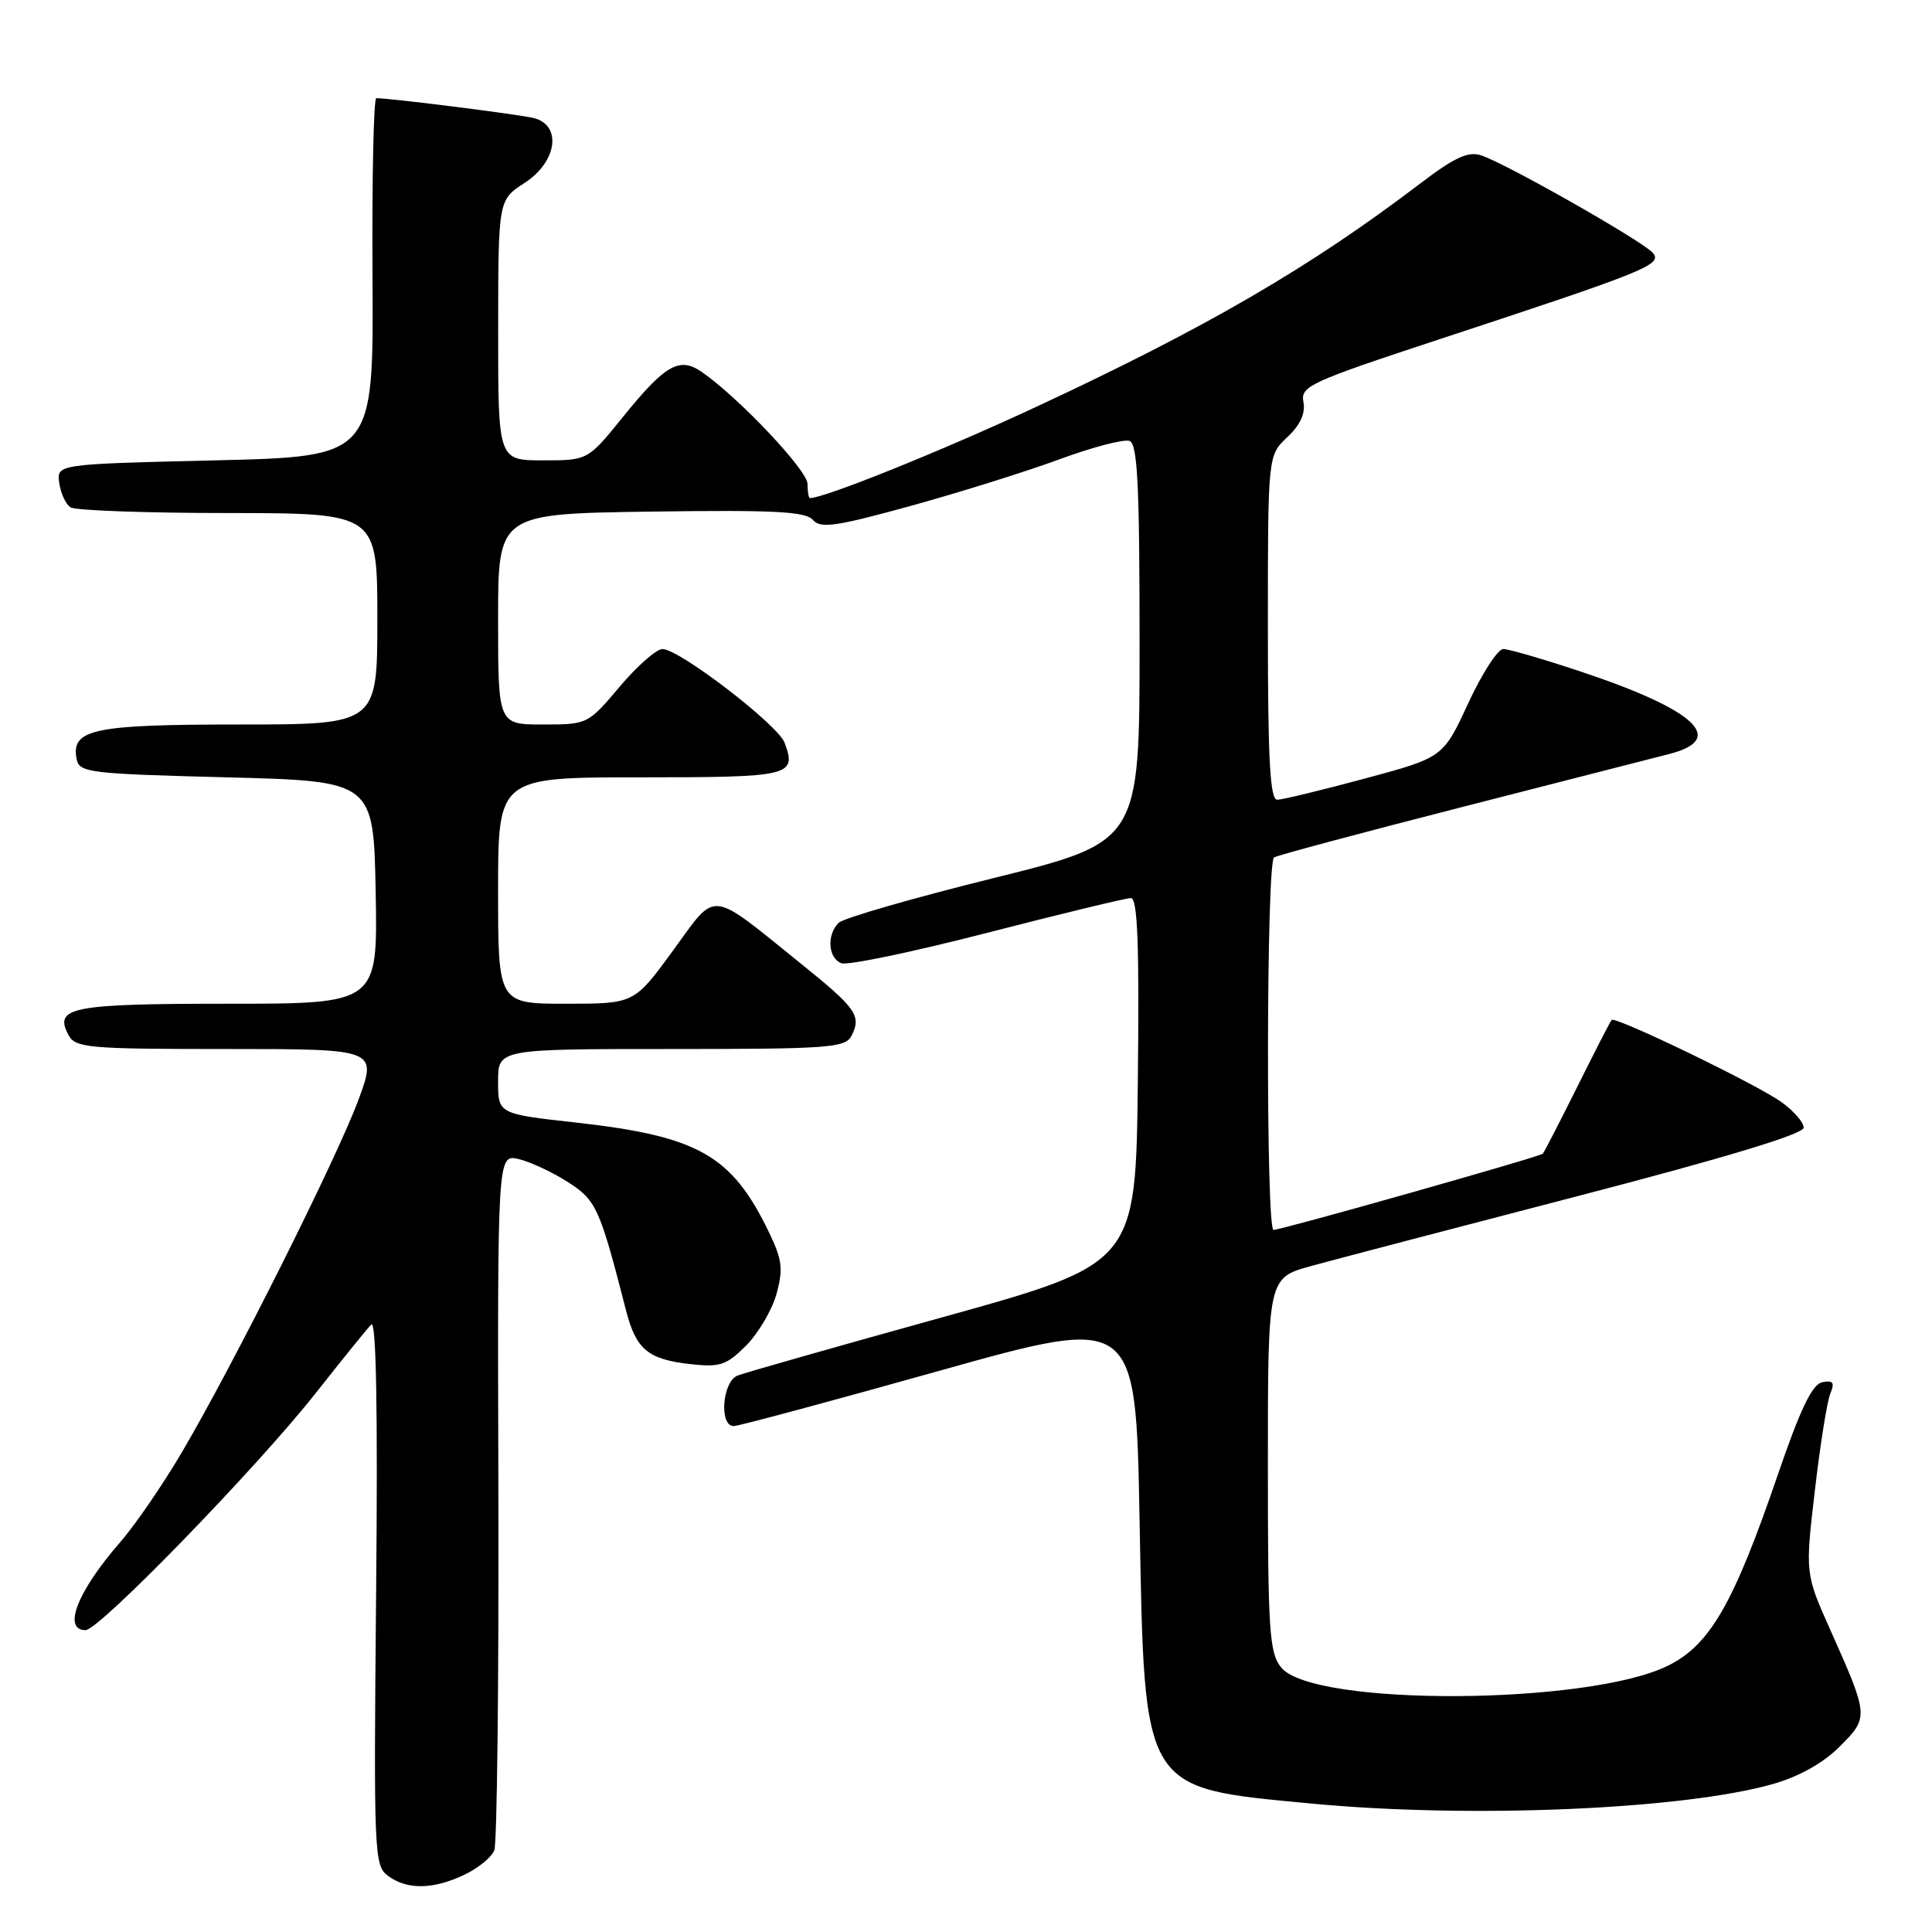 <?xml version="1.0" encoding="UTF-8" standalone="no"?>
<!DOCTYPE svg PUBLIC "-//W3C//DTD SVG 1.1//EN" "http://www.w3.org/Graphics/SVG/1.1/DTD/svg11.dtd" >
<svg xmlns="http://www.w3.org/2000/svg" xmlns:xlink="http://www.w3.org/1999/xlink" version="1.1" viewBox="0 0 256 256">
 <g >
 <path fill="currentColor"
d=" M 61.52 248.42 C 63.35 247.56 65.14 246.09 65.50 245.17 C 65.86 244.25 66.10 223.12 66.04 198.22 C 65.91 152.94 65.91 152.94 68.71 153.58 C 70.24 153.94 73.17 155.30 75.22 156.61 C 79.02 159.04 79.45 160.00 82.95 173.63 C 84.28 178.81 85.85 180.12 91.45 180.75 C 95.39 181.19 96.25 180.91 98.86 178.30 C 100.48 176.67 102.30 173.59 102.89 171.45 C 103.80 168.13 103.65 166.91 101.86 163.21 C 96.95 153.07 92.52 150.56 76.37 148.75 C 66.00 147.60 66.00 147.60 66.00 143.30 C 66.00 139.00 66.00 139.00 88.96 139.00 C 109.83 139.00 112.01 138.84 112.83 137.25 C 114.18 134.62 113.47 133.60 106.19 127.74 C 93.79 117.74 95.07 117.88 89.16 125.98 C 84.03 133.00 84.03 133.00 75.02 133.00 C 66.00 133.00 66.00 133.00 66.00 118.00 C 66.00 103.00 66.00 103.00 84.89 103.00 C 104.83 103.00 105.60 102.82 103.96 98.41 C 103.07 96.03 90.01 86.00 87.78 86.00 C 86.98 86.00 84.42 88.25 82.10 91.00 C 77.91 95.97 77.84 96.00 71.94 96.00 C 66.00 96.00 66.00 96.00 66.00 82.04 C 66.00 68.08 66.00 68.08 86.25 67.79 C 102.53 67.56 106.74 67.77 107.71 68.89 C 108.73 70.06 110.74 69.77 120.62 67.05 C 127.05 65.28 135.92 62.50 140.33 60.88 C 144.74 59.25 148.95 58.15 149.68 58.43 C 150.73 58.83 151.00 64.33 151.00 85.24 C 151.00 111.55 151.00 111.55 131.62 116.36 C 120.96 119.00 111.74 121.66 111.12 122.28 C 109.52 123.88 109.73 126.96 111.48 127.63 C 112.30 127.95 121.00 126.13 130.82 123.60 C 140.64 121.07 149.20 119.00 149.85 119.00 C 150.74 119.00 150.97 125.11 150.77 143.21 C 150.50 167.42 150.50 167.42 125.00 174.51 C 110.97 178.40 98.71 181.89 97.75 182.26 C 95.70 183.05 95.25 189.02 97.25 188.96 C 97.94 188.94 110.20 185.64 124.50 181.63 C 150.50 174.34 150.50 174.34 151.00 201.42 C 151.67 237.60 151.21 236.84 173.77 238.98 C 194.82 240.98 223.01 239.78 234.93 236.39 C 238.39 235.40 241.59 233.61 243.76 231.44 C 247.65 227.55 247.64 227.43 242.54 216.00 C 239.19 208.50 239.19 208.50 240.48 197.50 C 241.18 191.45 242.10 185.67 242.53 184.65 C 243.13 183.20 242.90 182.87 241.47 183.15 C 240.13 183.41 238.56 186.66 235.54 195.50 C 229.70 212.55 226.57 217.97 221.00 220.72 C 210.38 225.96 173.95 226.13 169.76 220.95 C 168.19 219.01 168.00 216.15 168.00 194.05 C 168.00 169.33 168.00 169.33 173.75 167.75 C 176.91 166.88 192.89 162.69 209.25 158.44 C 228.73 153.37 239.00 150.26 239.00 149.42 C 239.00 148.71 237.66 147.18 236.02 146.01 C 232.66 143.62 214.03 134.62 213.55 135.15 C 213.37 135.34 211.33 139.32 209.00 144.00 C 206.67 148.68 204.62 152.66 204.43 152.87 C 204.07 153.27 169.97 162.92 168.75 162.97 C 167.73 163.01 167.79 114.25 168.82 113.61 C 169.27 113.33 180.41 110.35 193.57 106.98 C 206.73 103.61 219.19 100.42 221.25 99.89 C 228.84 97.93 224.67 94.06 209.50 89.00 C 204.55 87.35 199.91 86.00 199.19 86.00 C 198.46 86.00 196.38 89.23 194.55 93.18 C 191.22 100.37 191.22 100.37 180.86 103.16 C 175.16 104.69 169.94 105.96 169.25 105.97 C 168.29 105.99 168.00 100.78 168.00 83.17 C 168.00 60.35 168.00 60.35 170.57 57.93 C 172.29 56.32 173.00 54.77 172.71 53.27 C 172.31 51.17 173.50 50.63 190.89 44.90 C 218.19 35.92 220.30 35.06 219.02 33.52 C 217.75 32.00 199.42 21.58 196.21 20.57 C 194.53 20.03 192.65 20.91 188.26 24.26 C 173.69 35.37 159.77 43.47 137.00 54.05 C 124.60 59.82 109.24 66.00 107.32 66.00 C 107.15 66.00 107.00 65.15 107.00 64.11 C 107.00 62.34 97.98 52.77 93.05 49.33 C 90.05 47.22 88.19 48.27 82.54 55.25 C 77.89 61.00 77.89 61.00 71.95 61.00 C 66.00 61.00 66.00 61.00 66.01 43.75 C 66.02 26.50 66.02 26.50 69.51 24.24 C 73.82 21.45 74.50 16.59 70.72 15.64 C 68.82 15.17 51.95 13.03 49.86 13.01 C 49.51 13.00 49.28 23.69 49.36 36.75 C 49.50 60.50 49.50 60.50 28.50 61.00 C 7.50 61.50 7.50 61.50 7.85 64.00 C 8.05 65.38 8.72 66.83 9.35 67.23 C 9.98 67.64 19.39 67.98 30.25 67.98 C 50.00 68.00 50.00 68.00 50.00 82.00 C 50.00 96.00 50.00 96.00 31.69 96.00 C 12.33 96.00 9.40 96.62 10.15 100.57 C 10.50 102.38 11.75 102.53 30.01 103.00 C 49.50 103.50 49.50 103.50 49.78 118.25 C 50.05 133.00 50.05 133.00 30.23 133.00 C 9.42 133.00 7.10 133.46 9.08 137.15 C 9.99 138.85 11.65 139.00 30.03 139.00 C 49.98 139.00 49.98 139.00 47.49 145.75 C 44.62 153.50 30.97 180.75 24.13 192.38 C 21.59 196.71 17.88 202.11 15.90 204.38 C 10.27 210.84 8.24 216.00 11.34 216.00 C 13.15 216.00 34.15 194.37 41.91 184.50 C 45.38 180.10 48.65 176.05 49.20 175.50 C 49.85 174.84 50.07 186.87 49.84 210.83 C 49.51 245.85 49.57 247.21 51.44 248.58 C 53.97 250.43 57.40 250.38 61.52 248.42 Z "/>
</g>
</svg>